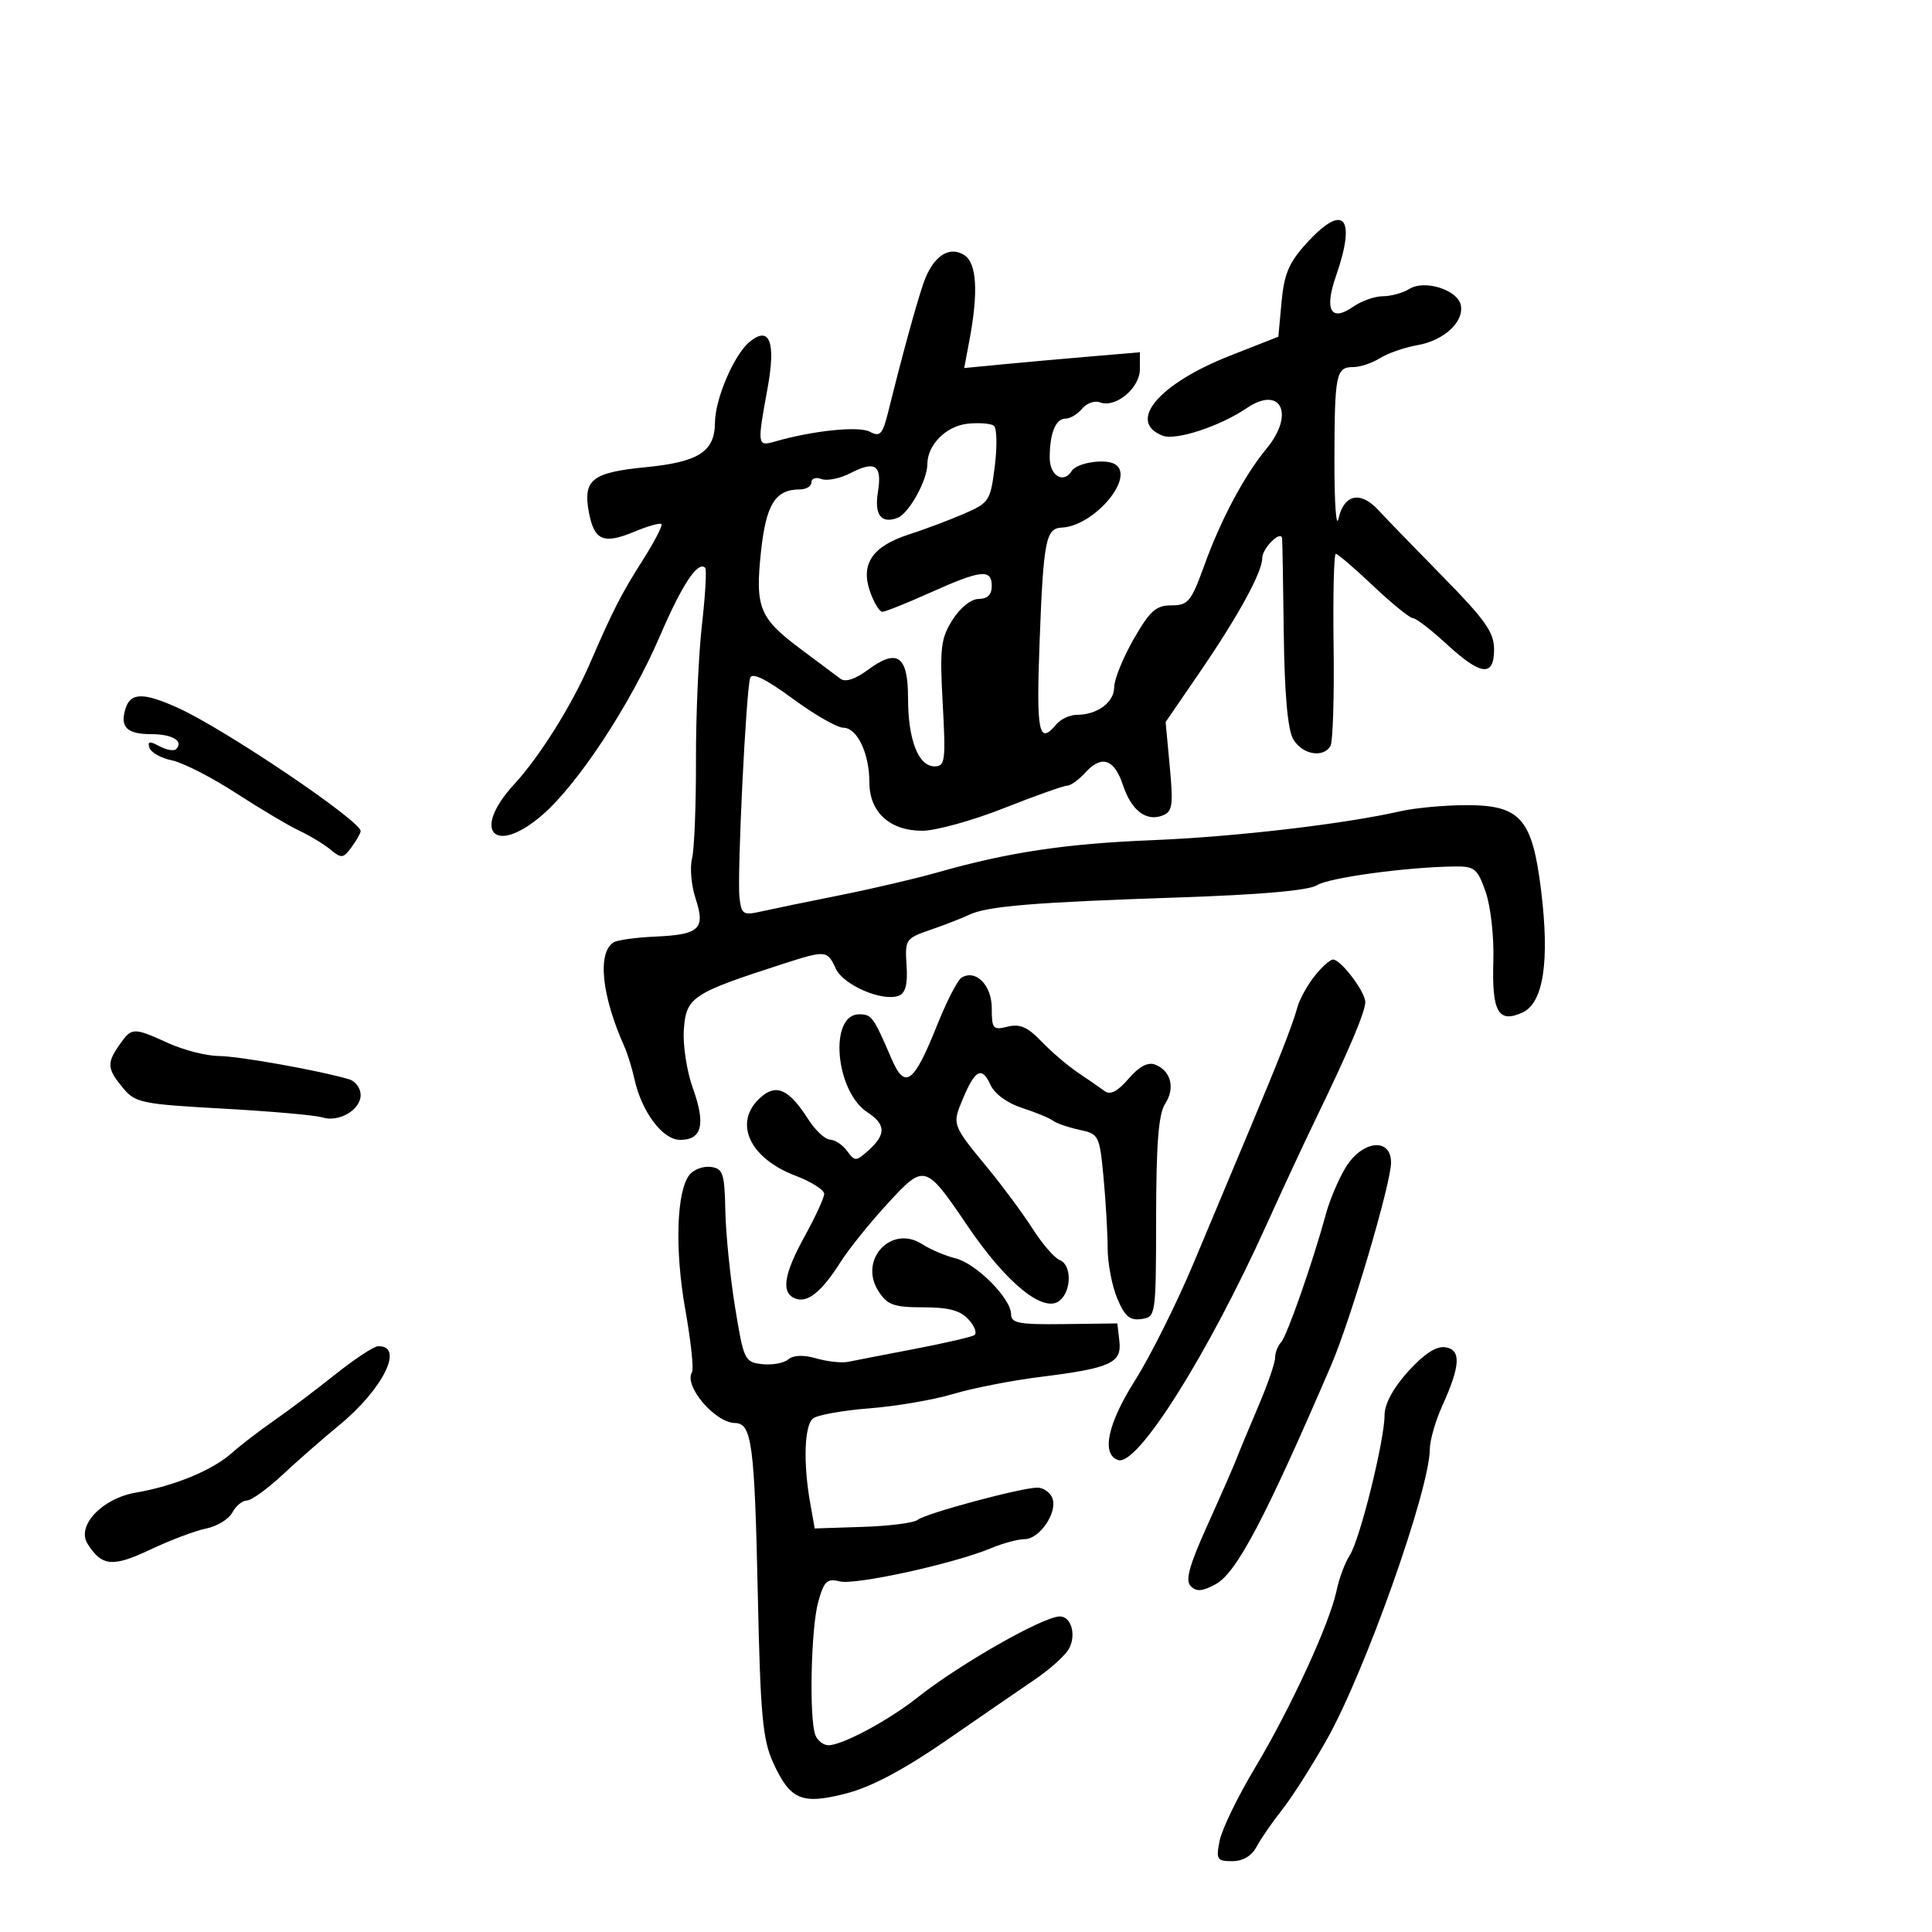 <svg xmlns="http://www.w3.org/2000/svg" width="300" height="300" viewBox="0 0 300 300" version="1.1">
	<path d="M 202.911 37.735 C 200.154 40.753, 199.404 42.505, 199 46.877 L 198.500 52.284 191 55.232 C 179.901 59.594, 174.933 65.502, 180.552 67.658 C 182.592 68.441, 189.436 66.193, 193.586 63.377 C 198.902 59.770, 201.111 64.297, 196.659 69.673 C 193.236 73.807, 189.592 80.640, 187.018 87.750 C 184.962 93.431, 184.496 94, 181.898 94 C 179.500 94, 178.557 94.844, 176.030 99.250 C 174.374 102.138, 173.015 105.497, 173.009 106.715 C 172.999 109.074, 170.383 111, 167.188 111 C 166.119 111, 164.685 111.675, 164 112.500 C 161.292 115.763, 160.895 113.775, 161.430 99.618 C 162.021 83.947, 162.391 82.037, 164.857 81.927 C 169.903 81.702, 176.342 74.066, 173.149 72.092 C 171.652 71.167, 167.214 71.845, 166.426 73.119 C 165.153 75.179, 163 73.898, 163 71.082 C 163 67.242, 163.916 65, 165.485 65 C 166.183 65, 167.332 64.305, 168.038 63.454 C 168.743 62.604, 169.987 62.165, 170.801 62.477 C 173.221 63.406, 177 60.267, 177 57.329 L 177 54.704 169.250 55.359 C 164.988 55.719, 158.850 56.270, 155.610 56.582 L 149.720 57.150 150.534 52.825 C 151.940 45.348, 151.673 40.850, 149.750 39.625 C 147.318 38.076, 144.798 39.841, 143.350 44.109 C 142.215 47.456, 140.025 55.455, 137.970 63.763 C 137.055 67.464, 136.675 67.896, 135.084 67.045 C 133.359 66.122, 126.197 66.864, 120.250 68.583 C 117.603 69.348, 117.568 69.076, 119.177 60.342 C 120.512 53.096, 119.513 50.503, 116.384 53.092 C 113.985 55.077, 111.048 61.926, 111.022 65.595 C 110.990 70.137, 108.508 71.741, 100.267 72.547 C 91.917 73.364, 90.494 74.492, 91.442 79.542 C 92.269 83.951, 93.714 84.564, 98.537 82.549 C 100.610 81.683, 102.489 81.156, 102.711 81.378 C 102.933 81.600, 101.581 84.193, 99.706 87.141 C 96.479 92.214, 95.159 94.800, 91.610 103 C 88.782 109.534, 83.799 117.485, 79.828 121.797 C 73.181 129.017, 76.718 132.965, 84.141 126.611 C 89.692 121.860, 97.923 109.353, 102.480 98.747 C 105.917 90.747, 108.376 87.042, 109.502 88.169 C 109.751 88.418, 109.523 92.415, 108.994 97.050 C 108.466 101.685, 108.049 111.161, 108.069 118.107 C 108.088 125.053, 107.813 131.896, 107.457 133.315 C 107.101 134.733, 107.351 137.534, 108.013 139.539 C 109.566 144.246, 108.632 145.129, 101.773 145.432 C 98.784 145.565, 95.866 145.965, 95.288 146.322 C 92.724 147.906, 93.411 154.595, 96.949 162.500 C 97.442 163.600, 98.139 165.850, 98.500 167.500 C 99.623 172.636, 102.890 177, 105.613 177 C 109.008 177, 109.605 174.582, 107.591 168.983 C 106.647 166.358, 106.015 162.265, 106.187 159.887 C 106.554 154.821, 107.438 154.235, 121.634 149.656 C 128.237 147.526, 128.473 147.548, 129.773 150.400 C 130.940 152.961, 137.034 155.585, 139.562 154.615 C 140.606 154.214, 140.962 152.825, 140.771 149.898 C 140.508 145.876, 140.621 145.708, 144.500 144.373 C 146.700 143.616, 149.400 142.567, 150.500 142.042 C 153.302 140.706, 160.528 140.108, 183 139.356 C 195.801 138.928, 203.187 138.274, 204.500 137.455 C 206.387 136.276, 218.434 134.637, 225.897 134.543 C 228.973 134.504, 229.425 134.877, 230.694 138.500 C 231.480 140.744, 232.003 145.480, 231.886 149.289 C 231.645 157.140, 232.664 158.930, 236.404 157.226 C 239.671 155.737, 240.655 149.262, 239.295 138.210 C 237.923 127.071, 236.074 124.990, 227.576 125.024 C 224.234 125.038, 219.700 125.459, 217.500 125.960 C 208.688 127.966, 191.783 129.941, 179 130.458 C 165.426 131.006, 156.601 132.332, 145.500 135.488 C 142.200 136.427, 135.450 138.004, 130.500 138.994 C 125.550 139.983, 120.072 141.114, 118.327 141.506 C 115.380 142.168, 115.131 142.016, 114.827 139.360 C 114.436 135.937, 115.849 107.042, 116.497 105.234 C 116.798 104.391, 119.004 105.479, 123.085 108.484 C 126.459 110.968, 129.998 113, 130.949 113 C 133.099 113, 135 116.993, 135 121.508 C 135 126.099, 138.173 129, 143.195 129 C 145.295 129, 150.996 127.425, 155.864 125.500 C 160.732 123.575, 165.160 122, 165.703 122 C 166.246 122, 167.520 121.083, 168.534 119.963 C 171.047 117.185, 173.024 117.842, 174.371 121.904 C 175.677 125.842, 177.969 127.610, 180.506 126.636 C 182.063 126.039, 182.203 125.097, 181.640 119.038 L 180.997 112.123 186.362 104.289 C 192.275 95.655, 196 88.843, 196 86.662 C 196 85.111, 198.947 82.213, 199.086 83.628 C 199.133 84.107, 199.250 90.800, 199.345 98.500 C 199.459 107.715, 199.954 113.269, 200.794 114.750 C 202.146 117.133, 205.410 117.764, 206.581 115.869 C 206.965 115.247, 207.190 108.272, 207.081 100.369 C 206.972 92.466, 207.127 86, 207.426 86 C 207.725 86, 210.339 88.241, 213.235 90.980 C 216.131 93.720, 218.900 95.970, 219.388 95.980 C 219.877 95.991, 222.229 97.800, 224.616 100 C 229.970 104.936, 232 105.162, 232 100.822 C 232 98.198, 230.619 96.238, 224.073 89.572 C 219.713 85.132, 215.186 80.460, 214.012 79.189 C 211.248 76.196, 208.689 76.746, 207.851 80.512 C 207.485 82.155, 207.196 78.114, 207.209 71.530 C 207.234 58.032, 207.443 57, 210.142 57 C 211.203 57, 213.067 56.376, 214.285 55.612 C 215.503 54.849, 218.126 53.940, 220.113 53.593 C 224.207 52.877, 227.339 49.995, 226.838 47.407 C 226.374 45.018, 221.226 43.377, 218.849 44.862 C 217.847 45.488, 215.996 46, 214.736 46 C 213.476 46, 211.407 46.727, 210.138 47.616 C 206.675 50.042, 205.603 48.171, 207.438 42.902 C 210.655 33.664, 208.683 31.414, 202.911 37.735 M 150.263 65.793 C 146.934 66.134, 144 69.074, 144 72.069 C 144 74.563, 141.138 79.733, 139.385 80.406 C 136.830 81.386, 135.744 79.962, 136.324 76.391 C 136.999 72.231, 135.913 71.477, 132.093 73.452 C 130.461 74.296, 128.423 74.716, 127.563 74.386 C 126.704 74.056, 126 74.284, 126 74.893 C 126 75.502, 125.186 76, 124.191 76 C 120.394 76, 118.952 78.308, 118.169 85.637 C 117.238 94.350, 117.901 95.983, 124.319 100.774 C 127.065 102.823, 129.846 104.903, 130.499 105.396 C 131.264 105.973, 132.784 105.480, 134.771 104.011 C 139.341 100.633, 141 101.807, 141 108.422 C 141 114.875, 142.606 119, 145.119 119 C 146.762 119, 146.871 118.165, 146.384 109.250 C 145.910 100.578, 146.079 99.141, 147.911 96.250 C 149.121 94.340, 150.802 93, 151.985 93 C 153.333 93, 154 92.338, 154 91 C 154 88.300, 152.362 88.472, 144.500 92 C 140.822 93.650, 137.450 95, 137.005 95 C 136.560 95, 135.699 93.575, 135.092 91.834 C 133.601 87.557, 135.480 84.811, 141.146 82.988 C 143.541 82.218, 147.360 80.783, 149.634 79.798 C 153.611 78.077, 153.795 77.794, 154.470 72.391 C 154.856 69.301, 154.796 66.477, 154.336 66.116 C 153.876 65.756, 152.043 65.610, 150.263 65.793 M 19.503 109.991 C 18.581 112.895, 19.683 114, 23.500 114 C 26.778 114, 28.577 115.089, 27.341 116.325 C 27.009 116.658, 25.844 116.452, 24.753 115.868 C 23.214 115.044, 22.868 115.103, 23.209 116.127 C 23.451 116.854, 25.030 117.731, 26.717 118.076 C 28.404 118.421, 32.871 120.704, 36.642 123.150 C 40.414 125.595, 44.850 128.230, 46.500 129.005 C 48.150 129.780, 50.328 131.102, 51.340 131.944 C 53.009 133.331, 53.312 133.294, 54.590 131.546 C 55.366 130.485, 56 129.364, 56 129.054 C 56 127.449, 34.953 113.244, 27.690 109.946 C 22.314 107.506, 20.288 107.517, 19.503 109.991 M 204.114 151.582 C 202.997 153.003, 201.813 155.140, 201.483 156.332 C 200.707 159.142, 198.659 164.380, 193.989 175.500 C 191.910 180.450, 188.044 189.675, 185.398 196 C 182.751 202.325, 178.629 210.590, 176.238 214.366 C 171.976 221.097, 170.975 225.846, 173.634 226.717 C 176.630 227.700, 187.568 210.322, 196.745 190 C 199.104 184.775, 202.561 177.350, 204.428 173.500 C 209.448 163.143, 212 157.114, 212 155.608 C 212 154.006, 208.212 149, 207 149 C 206.530 149, 205.231 150.162, 204.114 151.582 M 149.292 151.820 C 148.687 152.194, 146.985 155.514, 145.510 159.199 C 141.867 168.299, 140.524 169.273, 138.409 164.347 C 135.644 157.908, 135.347 157.500, 133.415 157.500 C 128.680 157.500, 129.683 169.436, 134.695 172.719 C 137.551 174.591, 137.608 176.140, 134.910 178.582 C 132.935 180.369, 132.749 180.378, 131.549 178.737 C 130.851 177.782, 129.654 176.983, 128.890 176.961 C 128.125 176.940, 126.600 175.517, 125.500 173.798 C 122.491 169.095, 120.528 168.212, 118.059 170.447 C 113.829 174.275, 116.316 179.810, 123.498 182.553 C 125.974 183.498, 127.992 184.773, 127.982 185.386 C 127.972 185.999, 126.622 188.934, 124.982 191.910 C 121.672 197.915, 121.241 200.771, 123.513 201.643 C 125.401 202.368, 127.614 200.572, 130.536 195.944 C 131.781 193.972, 135.037 189.925, 137.772 186.950 C 143.574 180.640, 143.660 180.664, 150.294 190.434 C 156.334 199.327, 162.103 203.989, 164.552 201.957 C 166.425 200.403, 166.421 196.376, 164.547 195.656 C 163.748 195.350, 161.856 193.164, 160.342 190.799 C 158.829 188.435, 155.738 184.250, 153.474 181.500 C 147.819 174.630, 147.828 174.655, 149.491 170.675 C 151.414 166.073, 152.463 165.526, 153.787 168.432 C 154.434 169.851, 156.396 171.294, 158.683 172.031 C 160.782 172.707, 162.950 173.600, 163.500 174.015 C 164.050 174.430, 165.899 175.068, 167.610 175.433 C 170.629 176.078, 170.738 176.294, 171.353 182.799 C 171.701 186.484, 171.989 191.427, 171.993 193.782 C 171.997 196.137, 172.666 199.657, 173.479 201.604 C 174.645 204.394, 175.440 205.076, 177.229 204.822 C 179.478 204.503, 179.500 204.347, 179.522 189 C 179.538 177.504, 179.902 172.953, 180.930 171.382 C 182.517 168.958, 181.820 166.252, 179.365 165.310 C 178.239 164.878, 176.877 165.604, 175.237 167.511 C 173.543 169.480, 172.403 170.071, 171.535 169.428 C 170.845 168.918, 168.980 167.627, 167.390 166.561 C 165.801 165.495, 163.247 163.312, 161.715 161.711 C 159.576 159.475, 158.359 158.944, 156.465 159.419 C 154.198 159.988, 154 159.758, 154 156.554 C 154 152.961, 151.505 150.452, 149.292 151.820 M 18.557 162.223 C 16.555 165.081, 16.627 165.972, 19.106 168.950 C 21.017 171.246, 21.991 171.447, 34.618 172.147 C 42.029 172.558, 48.954 173.168, 50.008 173.503 C 52.605 174.327, 56 172.361, 56 170.032 C 56 168.989, 55.212 167.897, 54.250 167.607 C 49.811 166.268, 37.150 163.999, 34 163.979 C 32.075 163.966, 28.538 163.066, 26.141 161.978 C 20.691 159.505, 20.455 159.513, 18.557 162.223 M 208.973 181.250 C 207.874 183.037, 206.487 186.300, 205.889 188.500 C 203.863 195.959, 199.829 207.495, 198.912 208.450 C 198.411 208.973, 198 210.041, 198 210.825 C 198 211.609, 196.825 215.006, 195.388 218.375 C 193.952 221.744, 192.433 225.400, 192.012 226.500 C 191.592 227.600, 189.559 232.244, 187.494 236.820 C 184.638 243.153, 184.019 245.419, 184.906 246.306 C 185.792 247.192, 186.719 247.116, 188.785 245.985 C 192.015 244.218, 196.427 235.851, 206.676 212.053 C 209.733 204.955, 216 183.763, 216 180.523 C 216 176.591, 211.554 177.051, 208.973 181.250 M 107.097 182.383 C 105.047 184.853, 104.748 194.005, 106.413 203.353 C 107.281 208.223, 107.747 212.601, 107.449 213.083 C 106.151 215.182, 111.005 220.907, 114.133 220.968 C 116.743 221.019, 117.168 224.205, 117.670 247.500 C 118.077 266.369, 118.417 270.099, 120.057 273.707 C 122.701 279.523, 124.514 280.278, 131.484 278.462 C 135.320 277.463, 140.363 274.787, 146.847 270.311 C 152.156 266.646, 158.414 262.344, 160.754 260.750 C 163.094 259.156, 165.455 257.018, 166.001 255.999 C 167.149 253.853, 166.338 251, 164.580 251 C 162.005 251, 148.980 258.418, 142.428 263.617 C 137.976 267.149, 130.789 271, 128.647 271 C 127.859 271, 126.941 270.288, 126.607 269.418 C 125.621 266.849, 125.925 252.811, 127.054 248.743 C 127.953 245.509, 128.416 245.066, 130.384 245.560 C 132.803 246.167, 148.130 242.808, 153.854 240.417 C 155.719 239.637, 158.079 239, 159.099 239 C 161.425 239, 164.256 234.830, 163.416 232.641 C 163.069 231.738, 162.019 231, 161.081 231 C 158.587 231, 143.695 235.008, 142.498 236.002 C 141.935 236.469, 138.108 236.960, 133.991 237.093 L 126.507 237.336 125.811 233.418 C 124.701 227.170, 124.896 221.327, 126.250 220.256 C 126.938 219.713, 130.875 219.007, 135 218.688 C 139.125 218.368, 144.975 217.365, 148 216.459 C 151.025 215.553, 157.100 214.362, 161.500 213.813 C 172.460 212.446, 174.209 211.655, 173.816 208.242 L 173.500 205.500 165.250 205.605 C 158.243 205.694, 157 205.464, 157 204.078 C 157 201.626, 151.581 196.182, 148.346 195.385 C 146.781 194.999, 144.469 194.016, 143.209 193.200 C 138.383 190.075, 133.238 195.661, 136.440 200.549 C 137.812 202.642, 138.823 203, 143.368 203 C 147.327 203, 149.130 203.487, 150.410 204.901 C 151.356 205.946, 151.748 207.038, 151.280 207.327 C 150.813 207.616, 146.621 208.581, 141.965 209.472 C 137.309 210.363, 132.693 211.260, 131.707 211.464 C 130.720 211.668, 128.505 211.432, 126.784 210.938 C 124.756 210.357, 123.210 210.411, 122.388 211.093 C 121.691 211.671, 119.862 211.999, 118.324 211.822 C 115.633 211.512, 115.474 211.175, 114.144 203 C 113.383 198.325, 112.702 191.575, 112.630 188 C 112.514 182.221, 112.268 181.467, 110.412 181.202 C 109.264 181.038, 107.773 181.569, 107.097 182.383 M 52 213.467 C 48.975 215.879, 44.700 219.099, 42.500 220.623 C 40.300 222.148, 37.375 224.396, 36 225.620 C 32.982 228.307, 27.053 230.754, 21.096 231.771 C 15.861 232.664, 11.835 236.930, 13.595 239.719 C 15.809 243.230, 17.490 243.387, 23.328 240.625 C 26.430 239.157, 30.342 237.682, 32.020 237.346 C 33.698 237.010, 35.521 235.895, 36.071 234.868 C 36.621 233.841, 37.637 233, 38.329 233 C 39.022 233, 41.526 231.193, 43.894 228.985 C 46.262 226.777, 50.173 223.354, 52.585 221.377 C 59.492 215.717, 62.867 208.898, 58.691 209.041 C 58.036 209.063, 55.025 211.055, 52 213.467 M 218.660 212.954 C 216.327 215.537, 214.997 218.002, 214.993 219.753 C 214.983 223.705, 211.154 239.115, 209.589 241.505 C 208.859 242.618, 207.934 245.098, 207.533 247.015 C 206.468 252.105, 200.387 265.307, 194.852 274.547 C 192.200 278.974, 189.743 284.036, 189.391 285.797 C 188.802 288.741, 188.959 289, 191.340 289 C 193.004 289, 194.358 288.196, 195.127 286.750 C 195.786 285.512, 197.572 282.925, 199.097 281 C 200.622 279.075, 203.742 274.176, 206.030 270.112 C 211.991 259.528, 221.966 231.402, 222.022 225.022 C 222.034 223.635, 222.902 220.610, 223.951 218.300 C 226.792 212.041, 226.917 209.560, 224.410 209.201 C 223.009 209.001, 221.115 210.237, 218.660 212.954" stroke="none" fill="black" fill-rule="evenodd"/>
</svg>